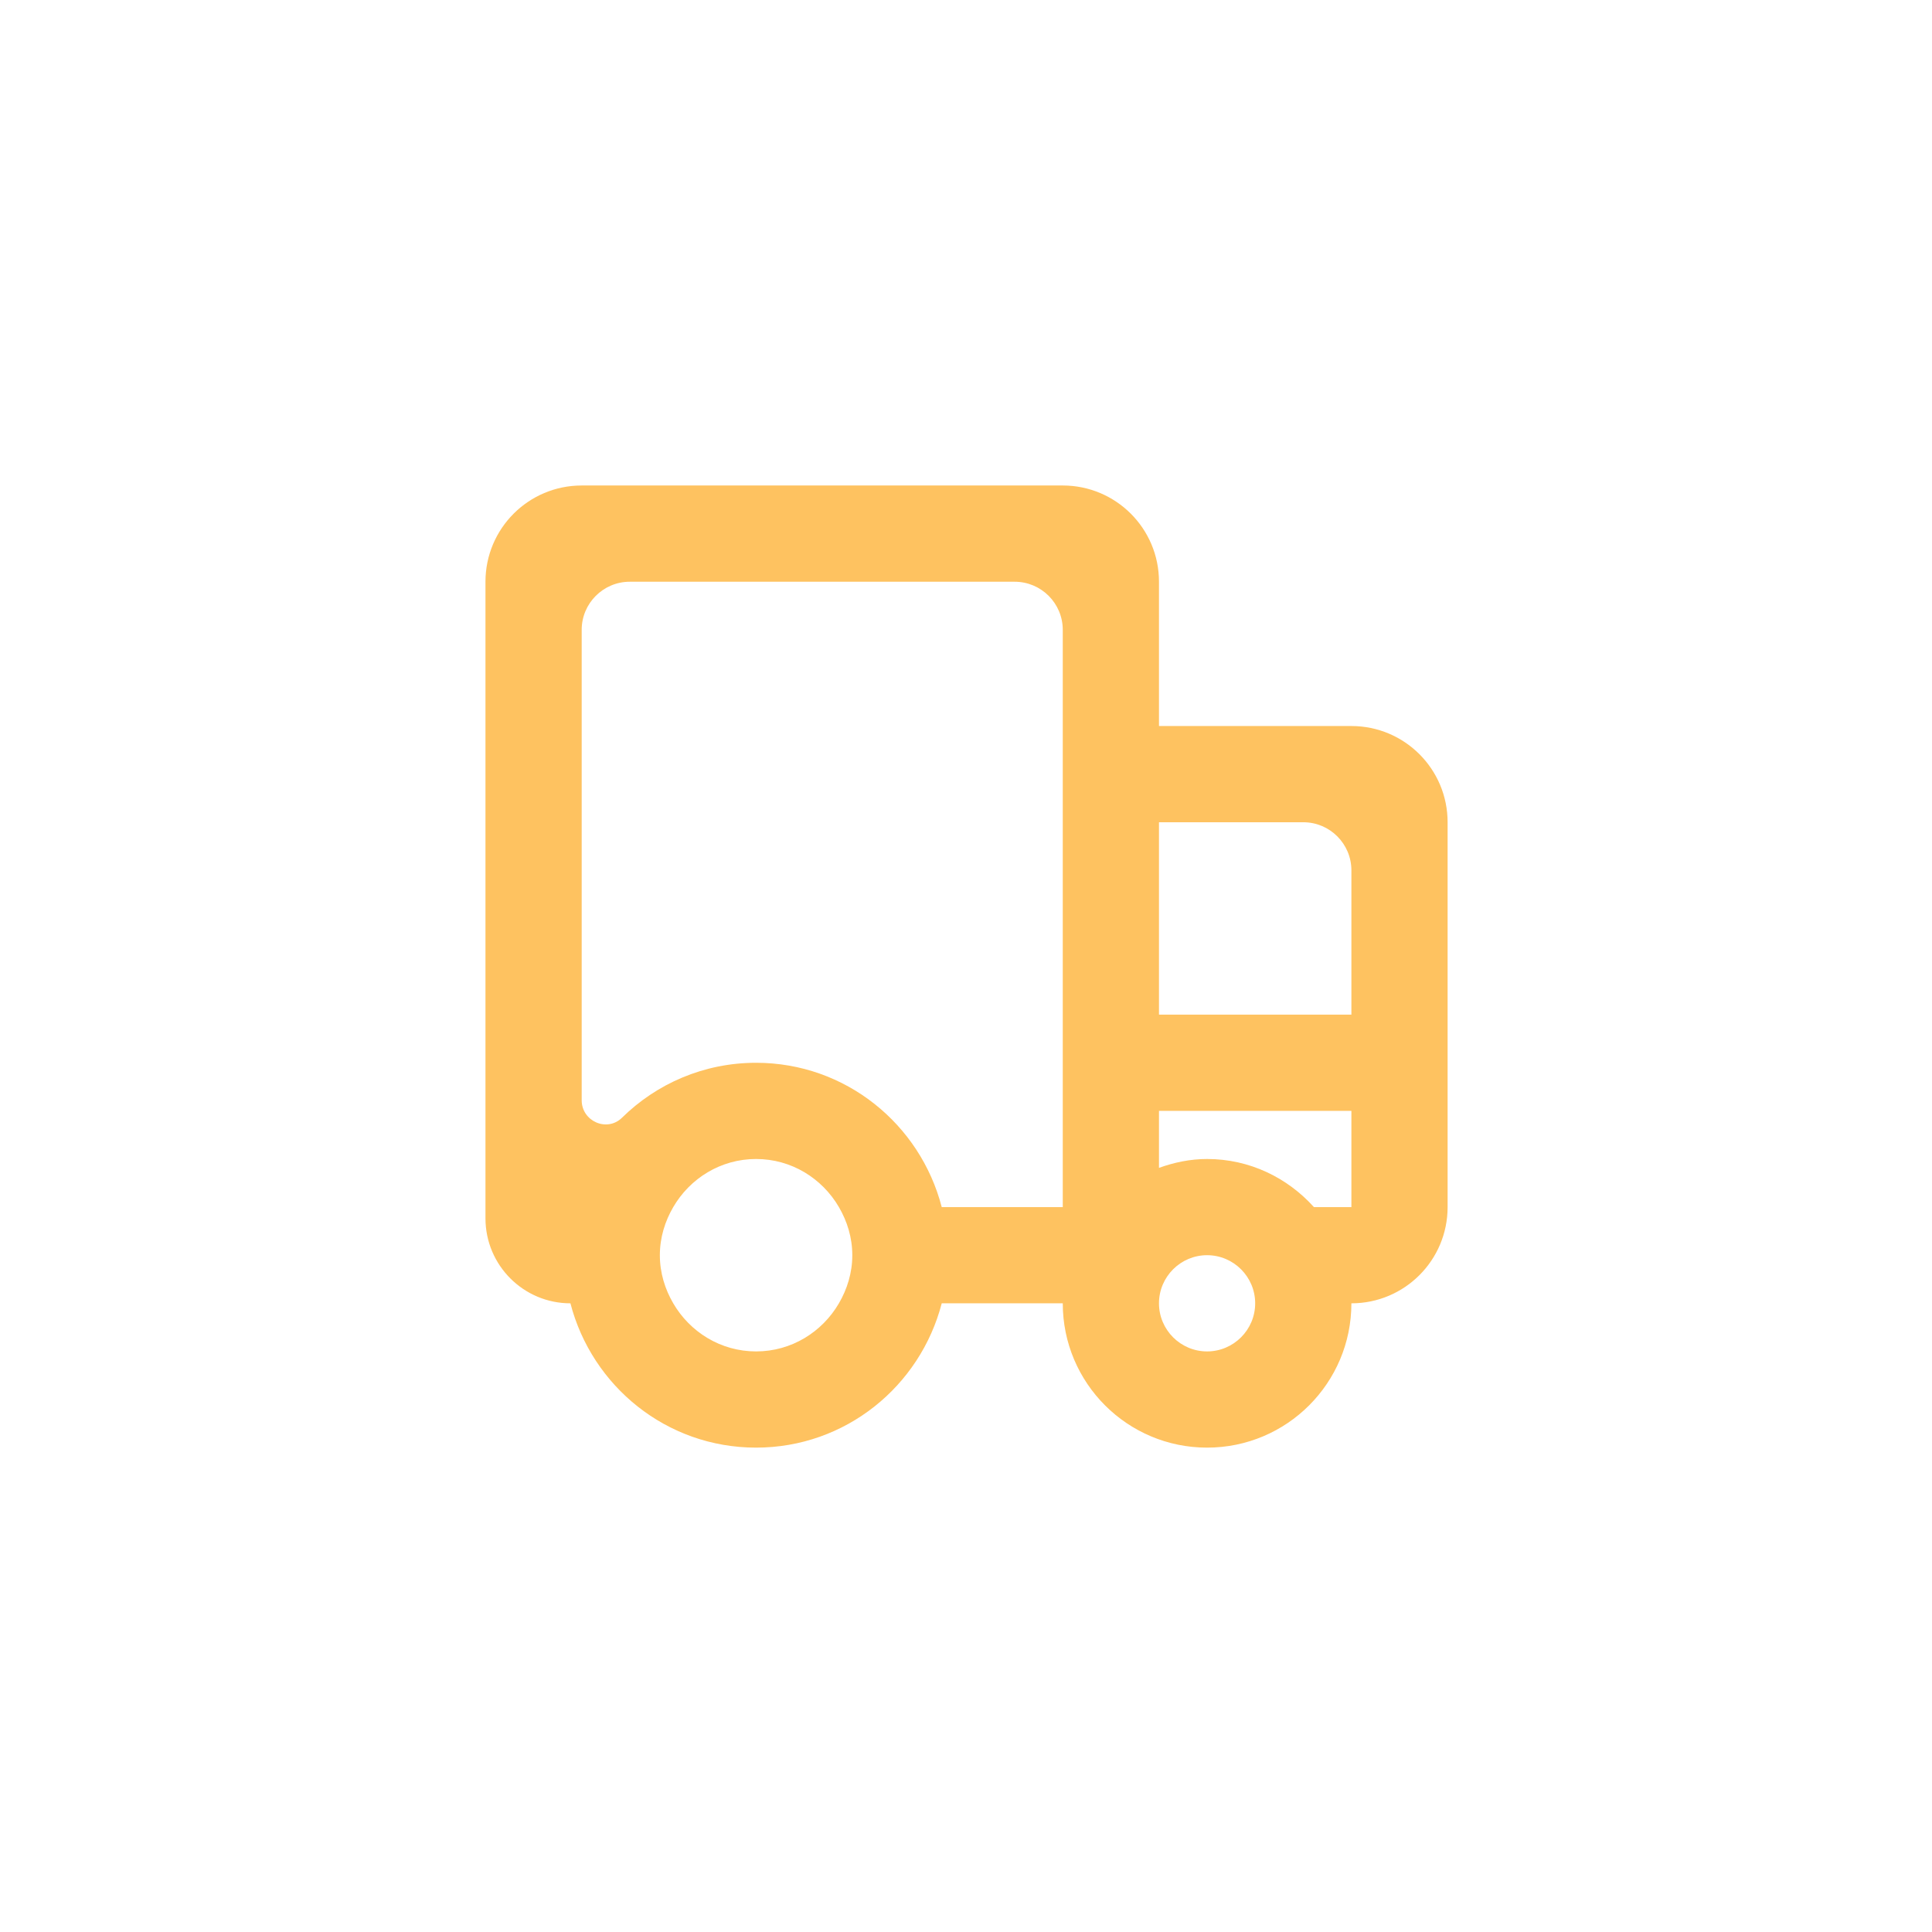 <svg xmlns="http://www.w3.org/2000/svg" xmlns:xlink="http://www.w3.org/1999/xlink" width="500" zoomAndPan="magnify" viewBox="0 0 375 375" height="500" preserveAspectRatio="xMidYMid meet" version="1.0"><defs><clipPath id="fcc49b04d9"><path d="M 94.23 94.23 L 280.98 94.23 L 280.98 280.98 L 94.23 280.98 Z M 94.23 94.23 " clip-rule="nonzero"/></clipPath></defs><rect x="-37.5" width="450" fill="#ffffff" y="-37.5" height="450" fill-opacity="1"/><rect x="-37.5" width="450" fill="#ffffff" y="-37.5" height="450" fill-opacity="1"/><g clip-path="url(#fcc49b04d9)"><path fill="#fec260" d="M 262.305 196.945 L 224.957 196.945 L 224.957 159.598 L 252.969 159.598 C 258.121 159.598 262.305 163.781 262.305 168.934 Z M 262.305 234.297 L 255.031 234.297 C 249.906 228.602 242.555 224.961 234.293 224.961 C 230.996 224.961 227.887 225.629 224.957 226.68 L 224.957 215.621 L 262.305 215.621 Z M 234.293 262.309 C 229.148 262.309 224.957 258.117 224.957 252.973 C 224.957 247.828 229.148 243.633 234.293 243.633 C 239.438 243.633 243.629 247.828 243.629 252.973 C 243.629 258.117 239.438 262.309 234.293 262.309 Z M 206.281 140.922 L 206.281 234.297 L 182.789 234.297 C 178.621 218.215 164.141 206.285 146.754 206.285 C 136.605 206.285 127.434 210.355 120.73 216.949 C 117.816 219.809 112.906 217.641 112.906 213.562 L 112.906 122.25 C 112.906 117.098 117.09 112.914 122.242 112.914 L 196.941 112.914 C 202.098 112.914 206.281 117.098 206.281 122.25 Z M 162.832 252.973 C 159.594 258.531 153.637 262.309 146.754 262.309 C 139.871 262.309 133.914 258.531 130.676 252.973 C 129.07 250.219 128.078 247.055 128.078 243.633 C 128.078 240.215 129.07 237.051 130.676 234.297 C 133.914 228.738 139.871 224.961 146.754 224.961 C 153.637 224.961 159.594 228.738 162.832 234.297 C 164.438 237.051 165.43 240.215 165.43 243.633 C 165.43 247.055 164.438 250.219 162.832 252.973 Z M 262.305 140.922 L 224.957 140.922 L 224.957 112.91 C 224.957 102.59 216.598 94.234 206.281 94.234 L 112.906 94.234 C 102.586 94.234 94.23 102.59 94.23 112.91 L 94.23 236.48 C 94.23 245.586 101.617 252.973 110.719 252.973 C 114.895 269.055 129.367 280.984 146.754 280.984 C 164.141 280.984 178.613 269.055 182.789 252.973 L 206.281 252.973 C 206.281 268.445 218.82 280.984 234.293 280.984 C 249.766 280.984 262.305 268.445 262.305 252.973 C 272.625 252.973 280.98 244.613 280.98 234.297 L 280.98 159.598 C 280.98 149.277 272.625 140.922 262.305 140.922 Z M 262.305 140.922 " fill-opacity="1" fill-rule="evenodd"/></g></svg>
